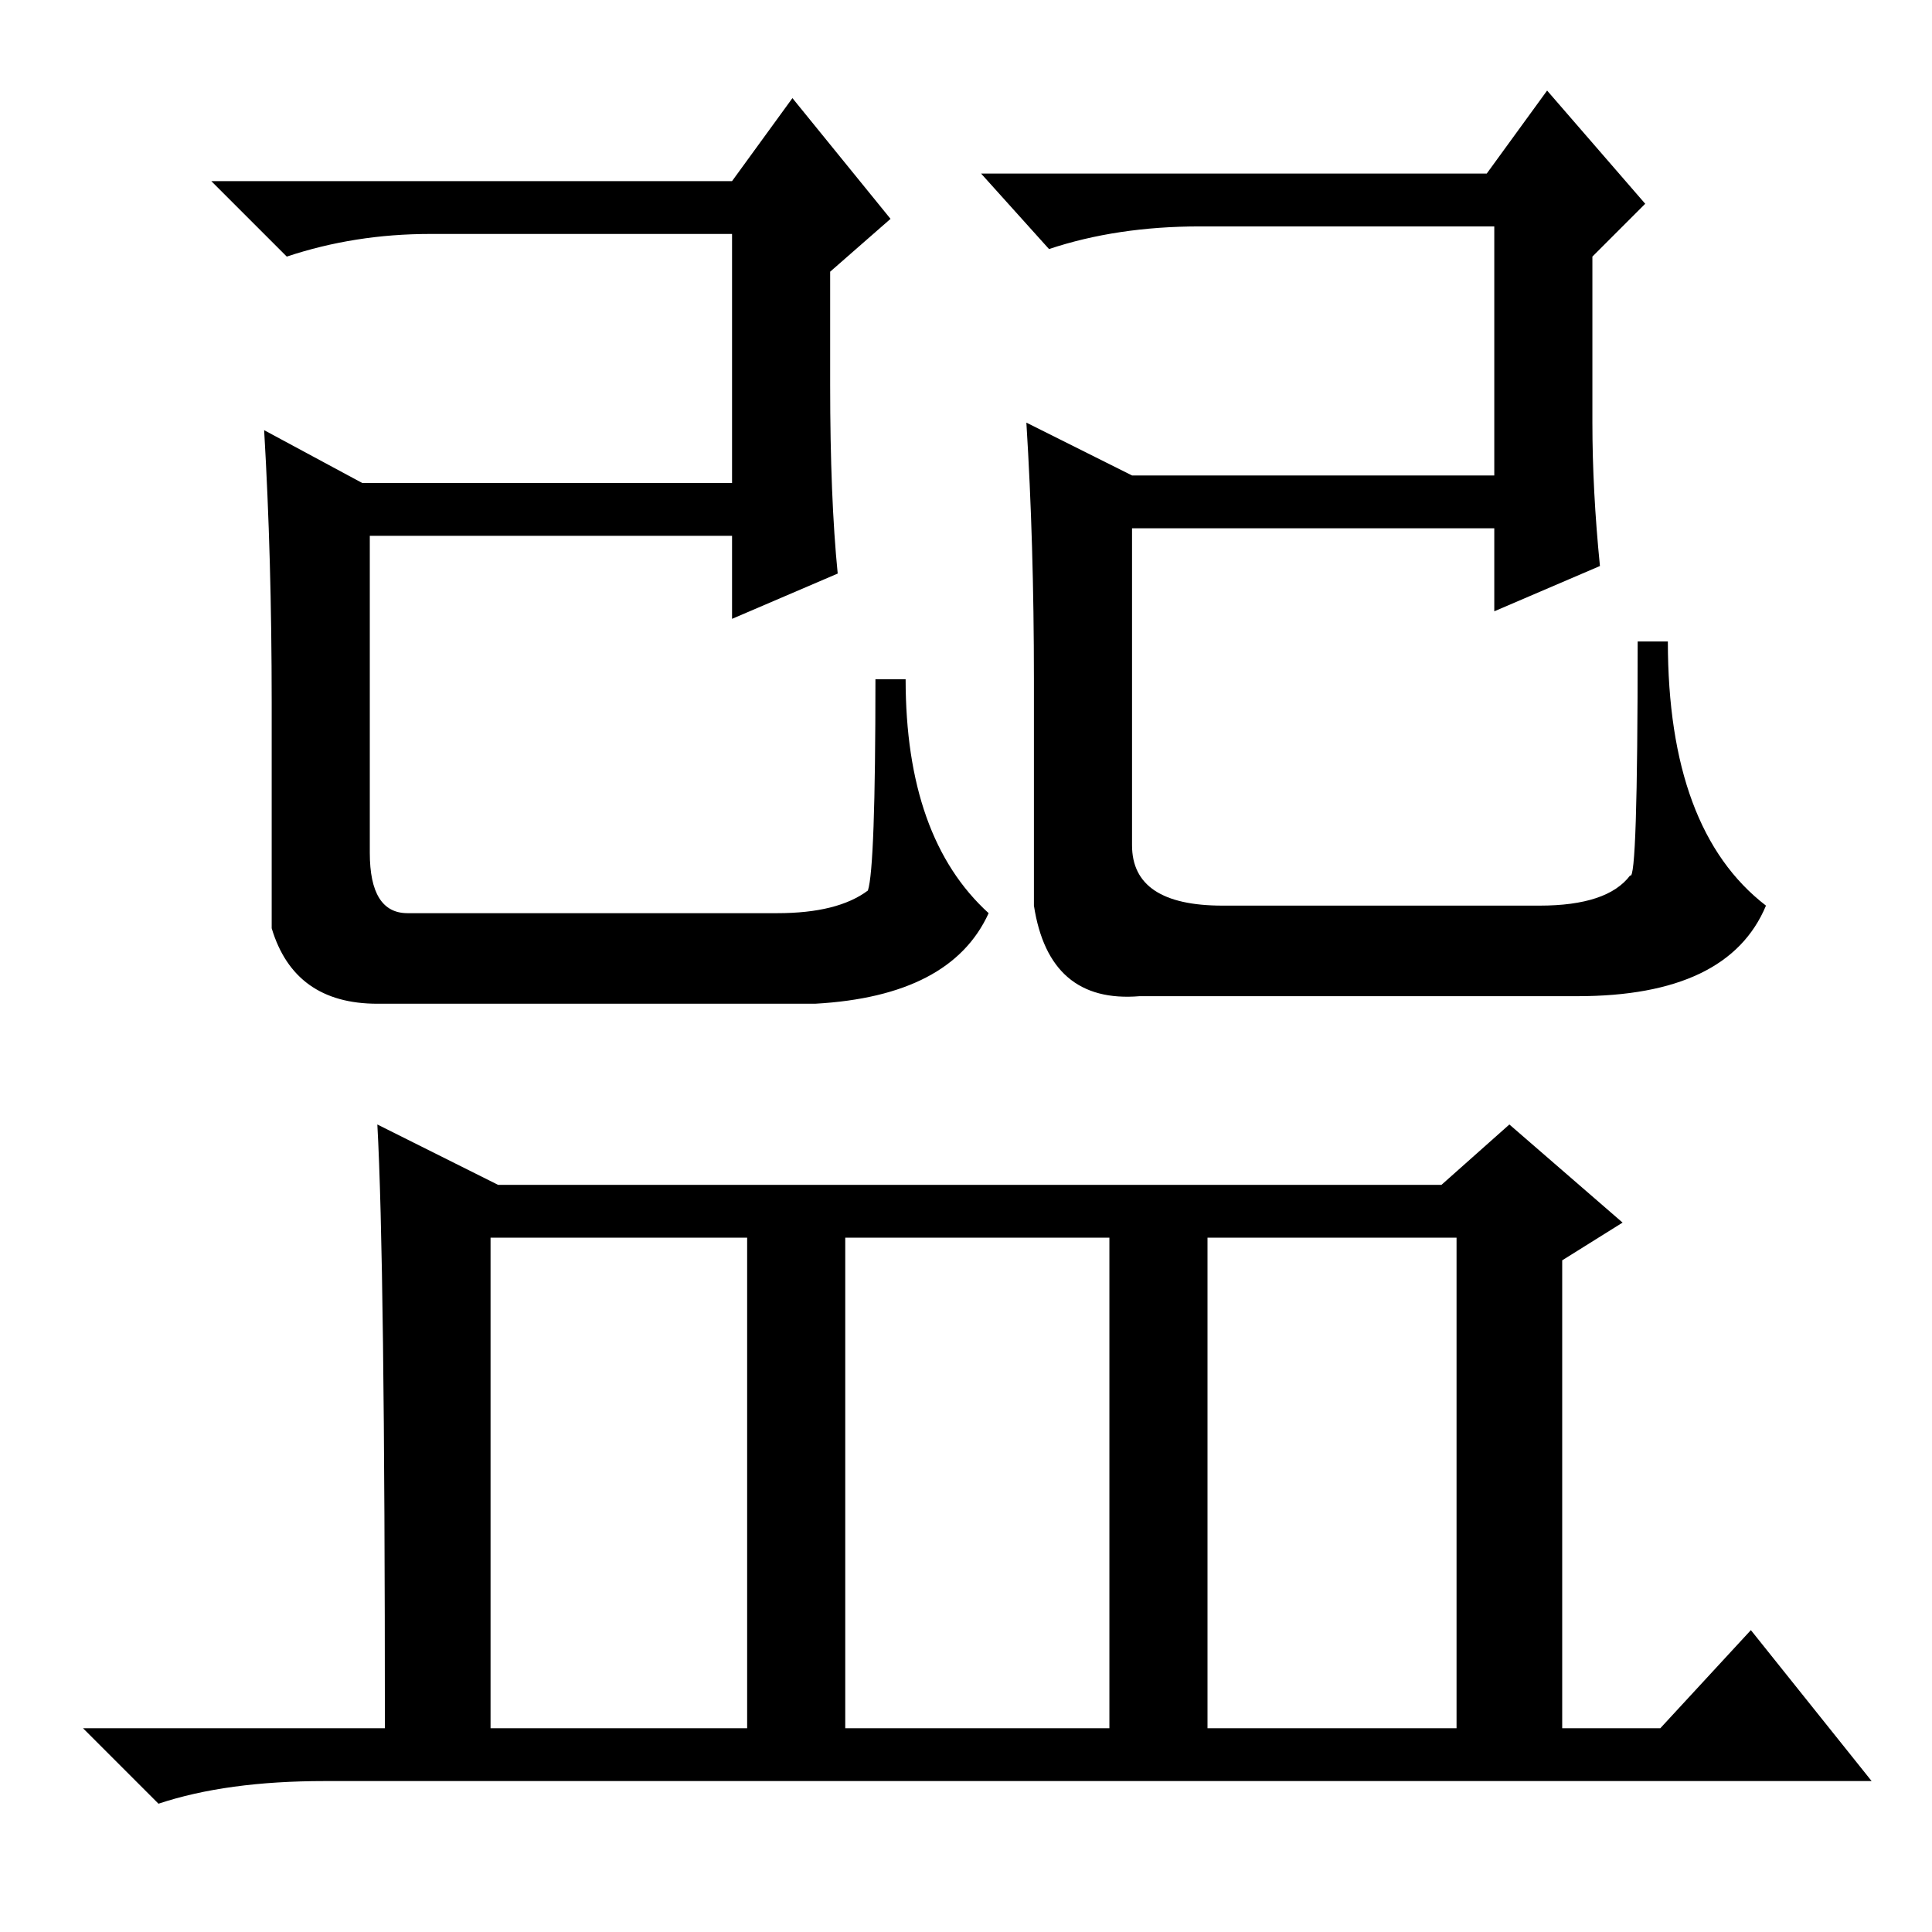 <?xml version="1.0" standalone="no"?>
<!DOCTYPE svg PUBLIC "-//W3C//DTD SVG 1.1//EN" "http://www.w3.org/Graphics/SVG/1.1/DTD/svg11.dtd" >
<svg xmlns="http://www.w3.org/2000/svg" xmlns:xlink="http://www.w3.org/1999/xlink" version="1.1" viewBox="0 -36 256 256">
  <g transform="matrix(1 0 0 -1 0 220)">
   <path fill="currentColor"
d="M159 226q-11 0 -20 -3l-9 10h67l8 11l13 -15l-7 -7v-22q0 -9 1 -19l-14 -6v11h-48v-42q0 -8 12 -8h42q9 0 12 4q1 -1 1 31h4q0 -25 13 -35q-5 -12 -25 -12h-58q-12 -1 -14 12v30q0 18 -1 34l14 -7h48v33h-39zM57 225q-10 0 -19 -3l-10 10h69l8 11l13 -16l-8 -7v-15
q0 -15 1 -25l-14 -6v11h-48v-42q0 -8 5 -8h49q8 0 12 3q1 3 1 28h4q0 -21 11 -31q-5 -11 -23 -12h-58q-11 0 -14 10v30q0 19 -1 36l13 -7h49v33h-38h-2zM160 27h33v65h-33v-65zM50 107l16 -8h125l9 8l15 -13l-8 -5v-62h13l12 13l16 -20h-205q-13 0 -22 -3l-10 10h40
q0 62 -1 80zM65 27h34v65h-34v-65zM112 27h35v65h-35v-65z" />
  </g>

</svg>
